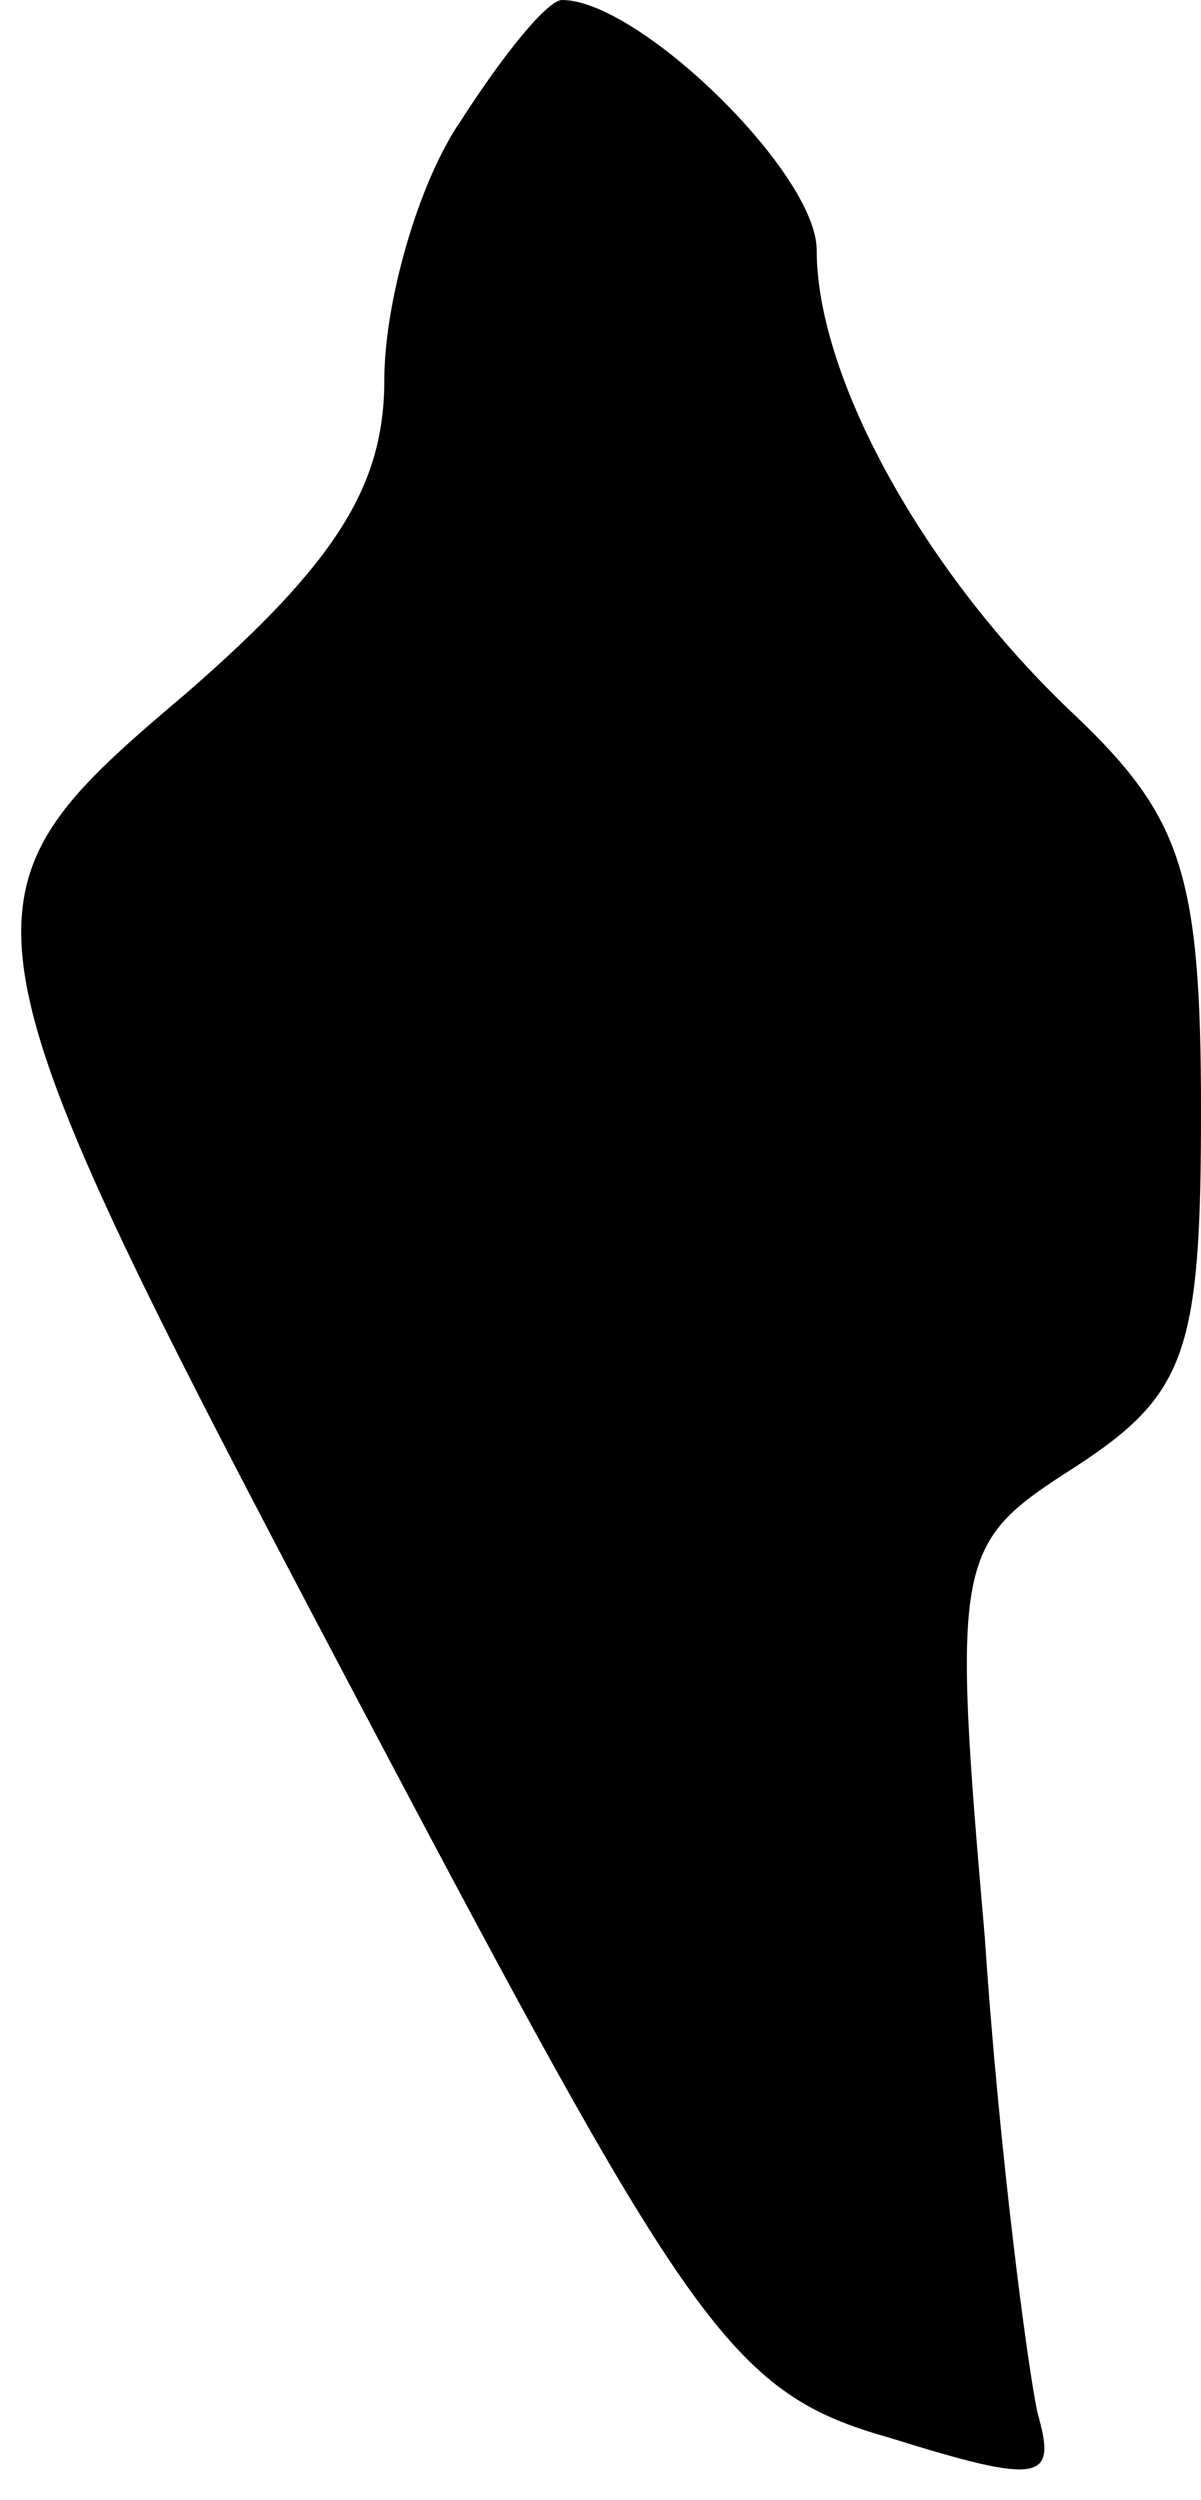 <?xml version="1.0" standalone="no"?>
<!DOCTYPE svg PUBLIC "-//W3C//DTD SVG 20010904//EN"
 "http://www.w3.org/TR/2001/REC-SVG-20010904/DTD/svg10.dtd">
<svg version="1.0" xmlns="http://www.w3.org/2000/svg"
 width="25pt" height="52pt" viewBox="0 0 25 52"
 preserveAspectRatio="xMidYMid meet">
<g transform="translate(0,52) scale(0.1,-0.1)"
fill="#000000" stroke="none">
<path fill="#000000" stroke="none" d="M96 495 c-9 -13 -16 -38 -16 -54 0 -22
-10 -38 -41 -65 -52 -44 -51 -46 42 -222 63 -119 72 -132 104 -141 32 -10 35
-9 31 5 -2 9 -8 54 -11 99 -7 80 -6 82 19 98 23 15 26 24 26 74 0 49 -4 61
-26 82 -31 29 -54 70 -54 97 0 16 -37 52 -53 52 -3 0 -12 -11 -21 -25z"/>
</g>
</svg>
